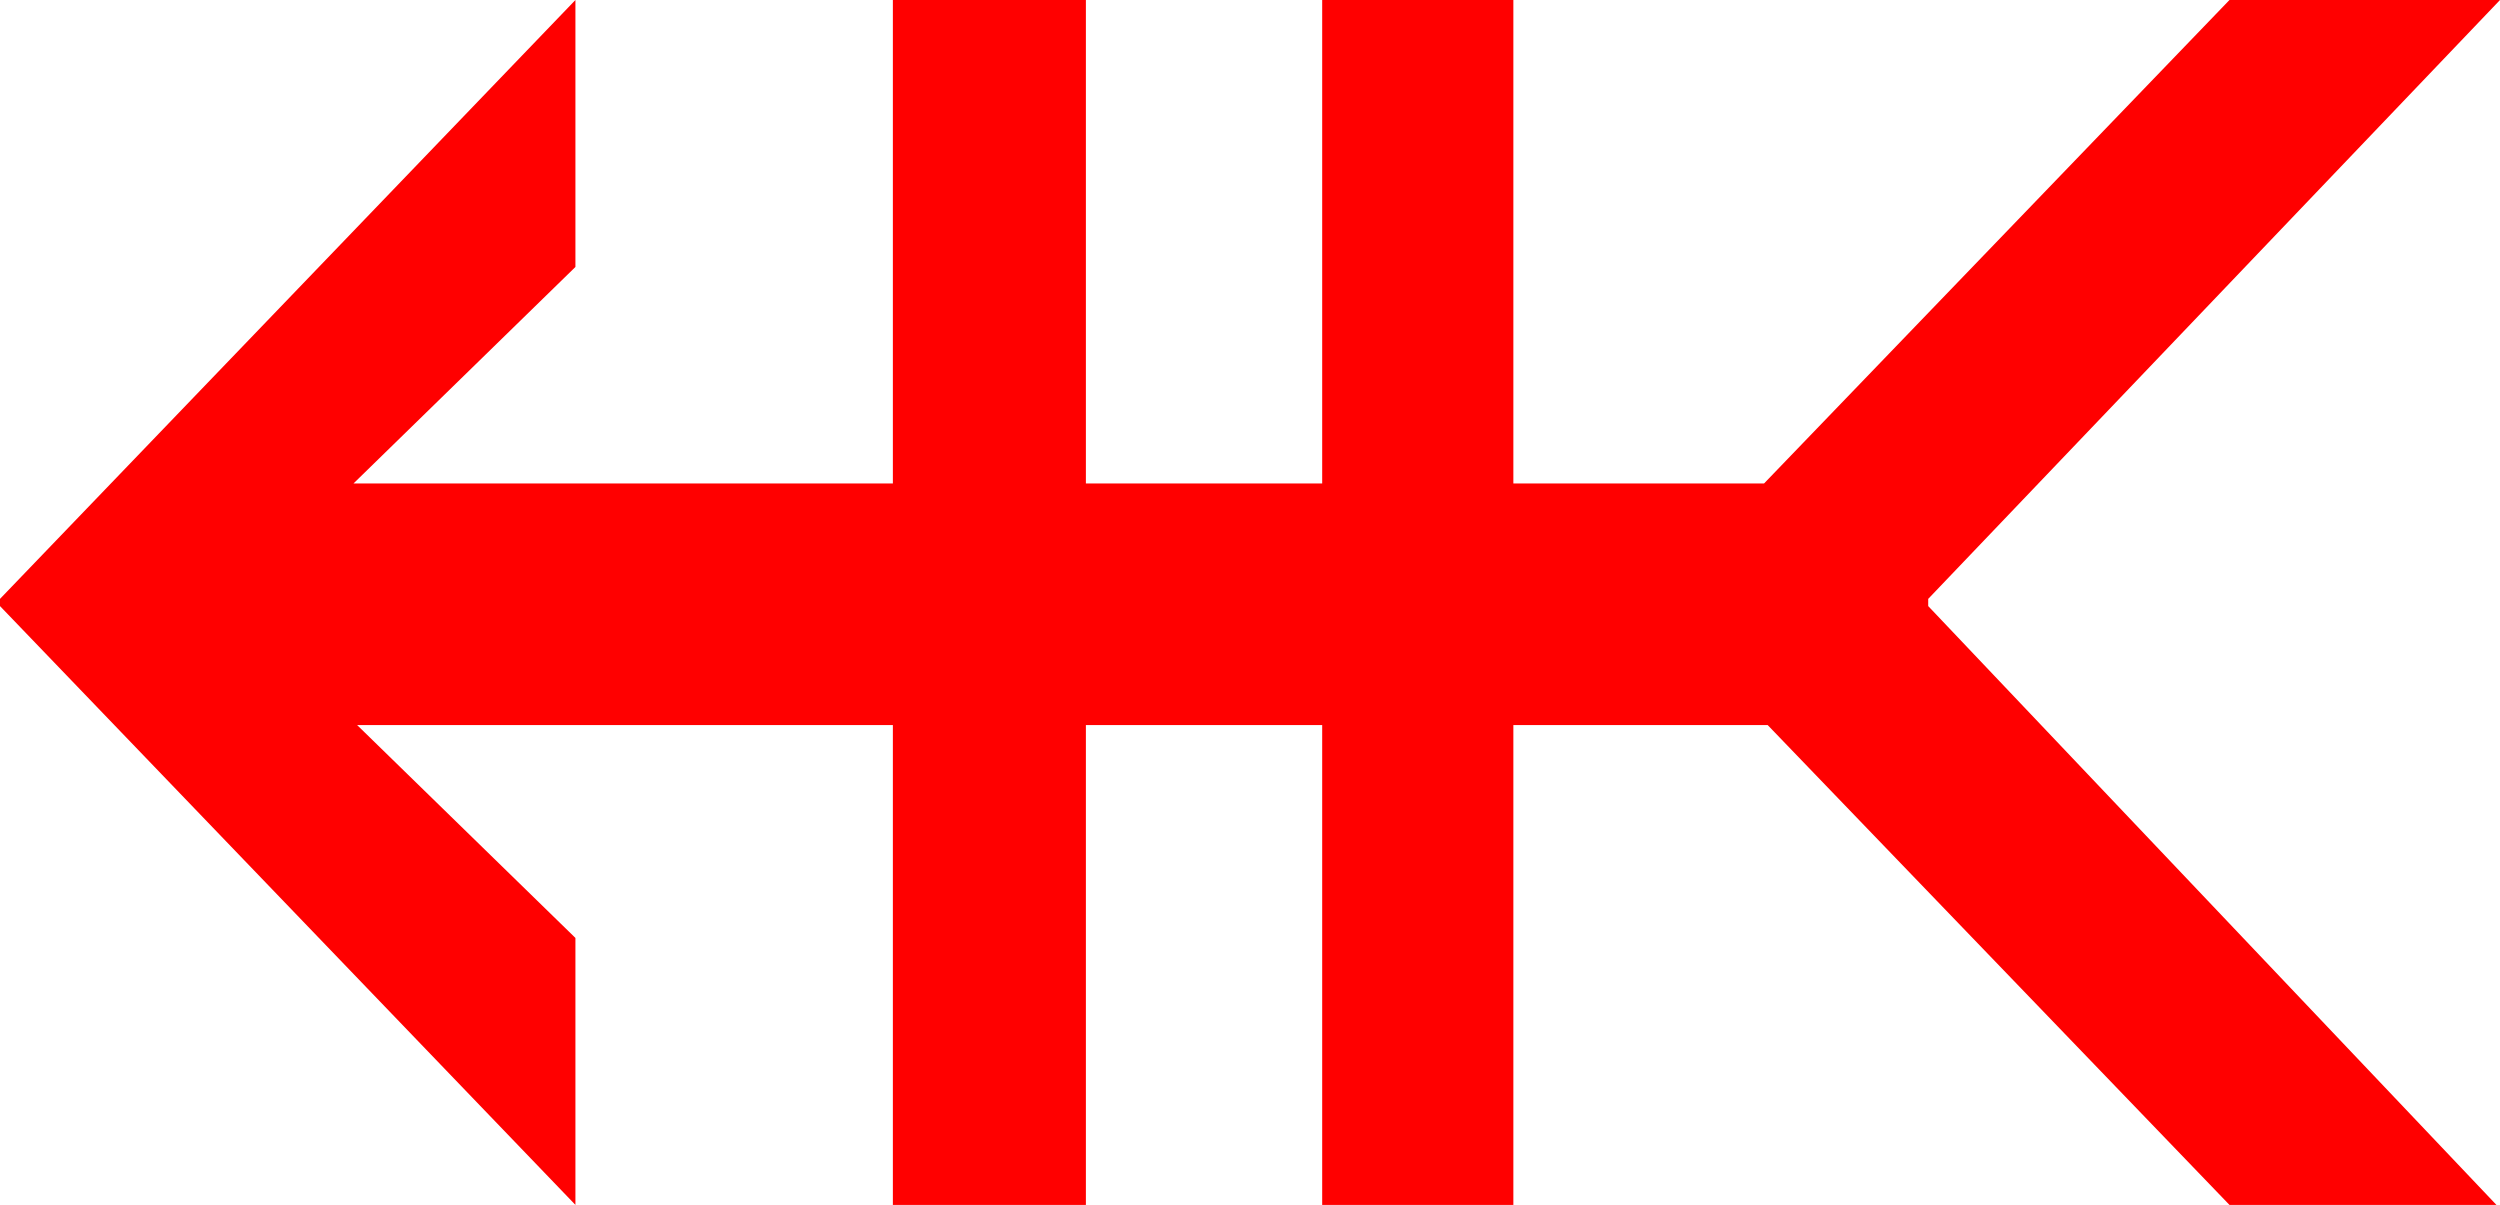 <?xml version="1.0" encoding="utf-8"?>
<!DOCTYPE svg PUBLIC "-//W3C//DTD SVG 1.1//EN" "http://www.w3.org/Graphics/SVG/1.1/DTD/svg11.dtd">
<svg width="40.605" height="19.57" xmlns="http://www.w3.org/2000/svg" xmlns:xlink="http://www.w3.org/1999/xlink" xmlns:xml="http://www.w3.org/XML/1998/namespace" version="1.1">
  <g>
    <g>
      <path style="fill:#FF0000;fill-opacity:1" d="M9.346,0L9.346,4.336 5.742,7.852 14.502,7.852 14.502,0 17.637,0 17.637,7.852 21.475,7.852 21.475,0 24.58,0 24.58,7.852 28.652,7.852 36.211,0 40.605,0 31.318,9.727 31.318,9.844 40.547,19.57 36.211,19.57 28.711,11.777 24.58,11.777 24.58,19.57 21.475,19.57 21.475,11.777 17.637,11.777 17.637,19.57 14.502,19.57 14.502,11.777 5.801,11.777 9.346,15.234 9.346,19.57 0,9.844 0,9.727 9.346,0z" />
    </g>
  </g>
</svg>